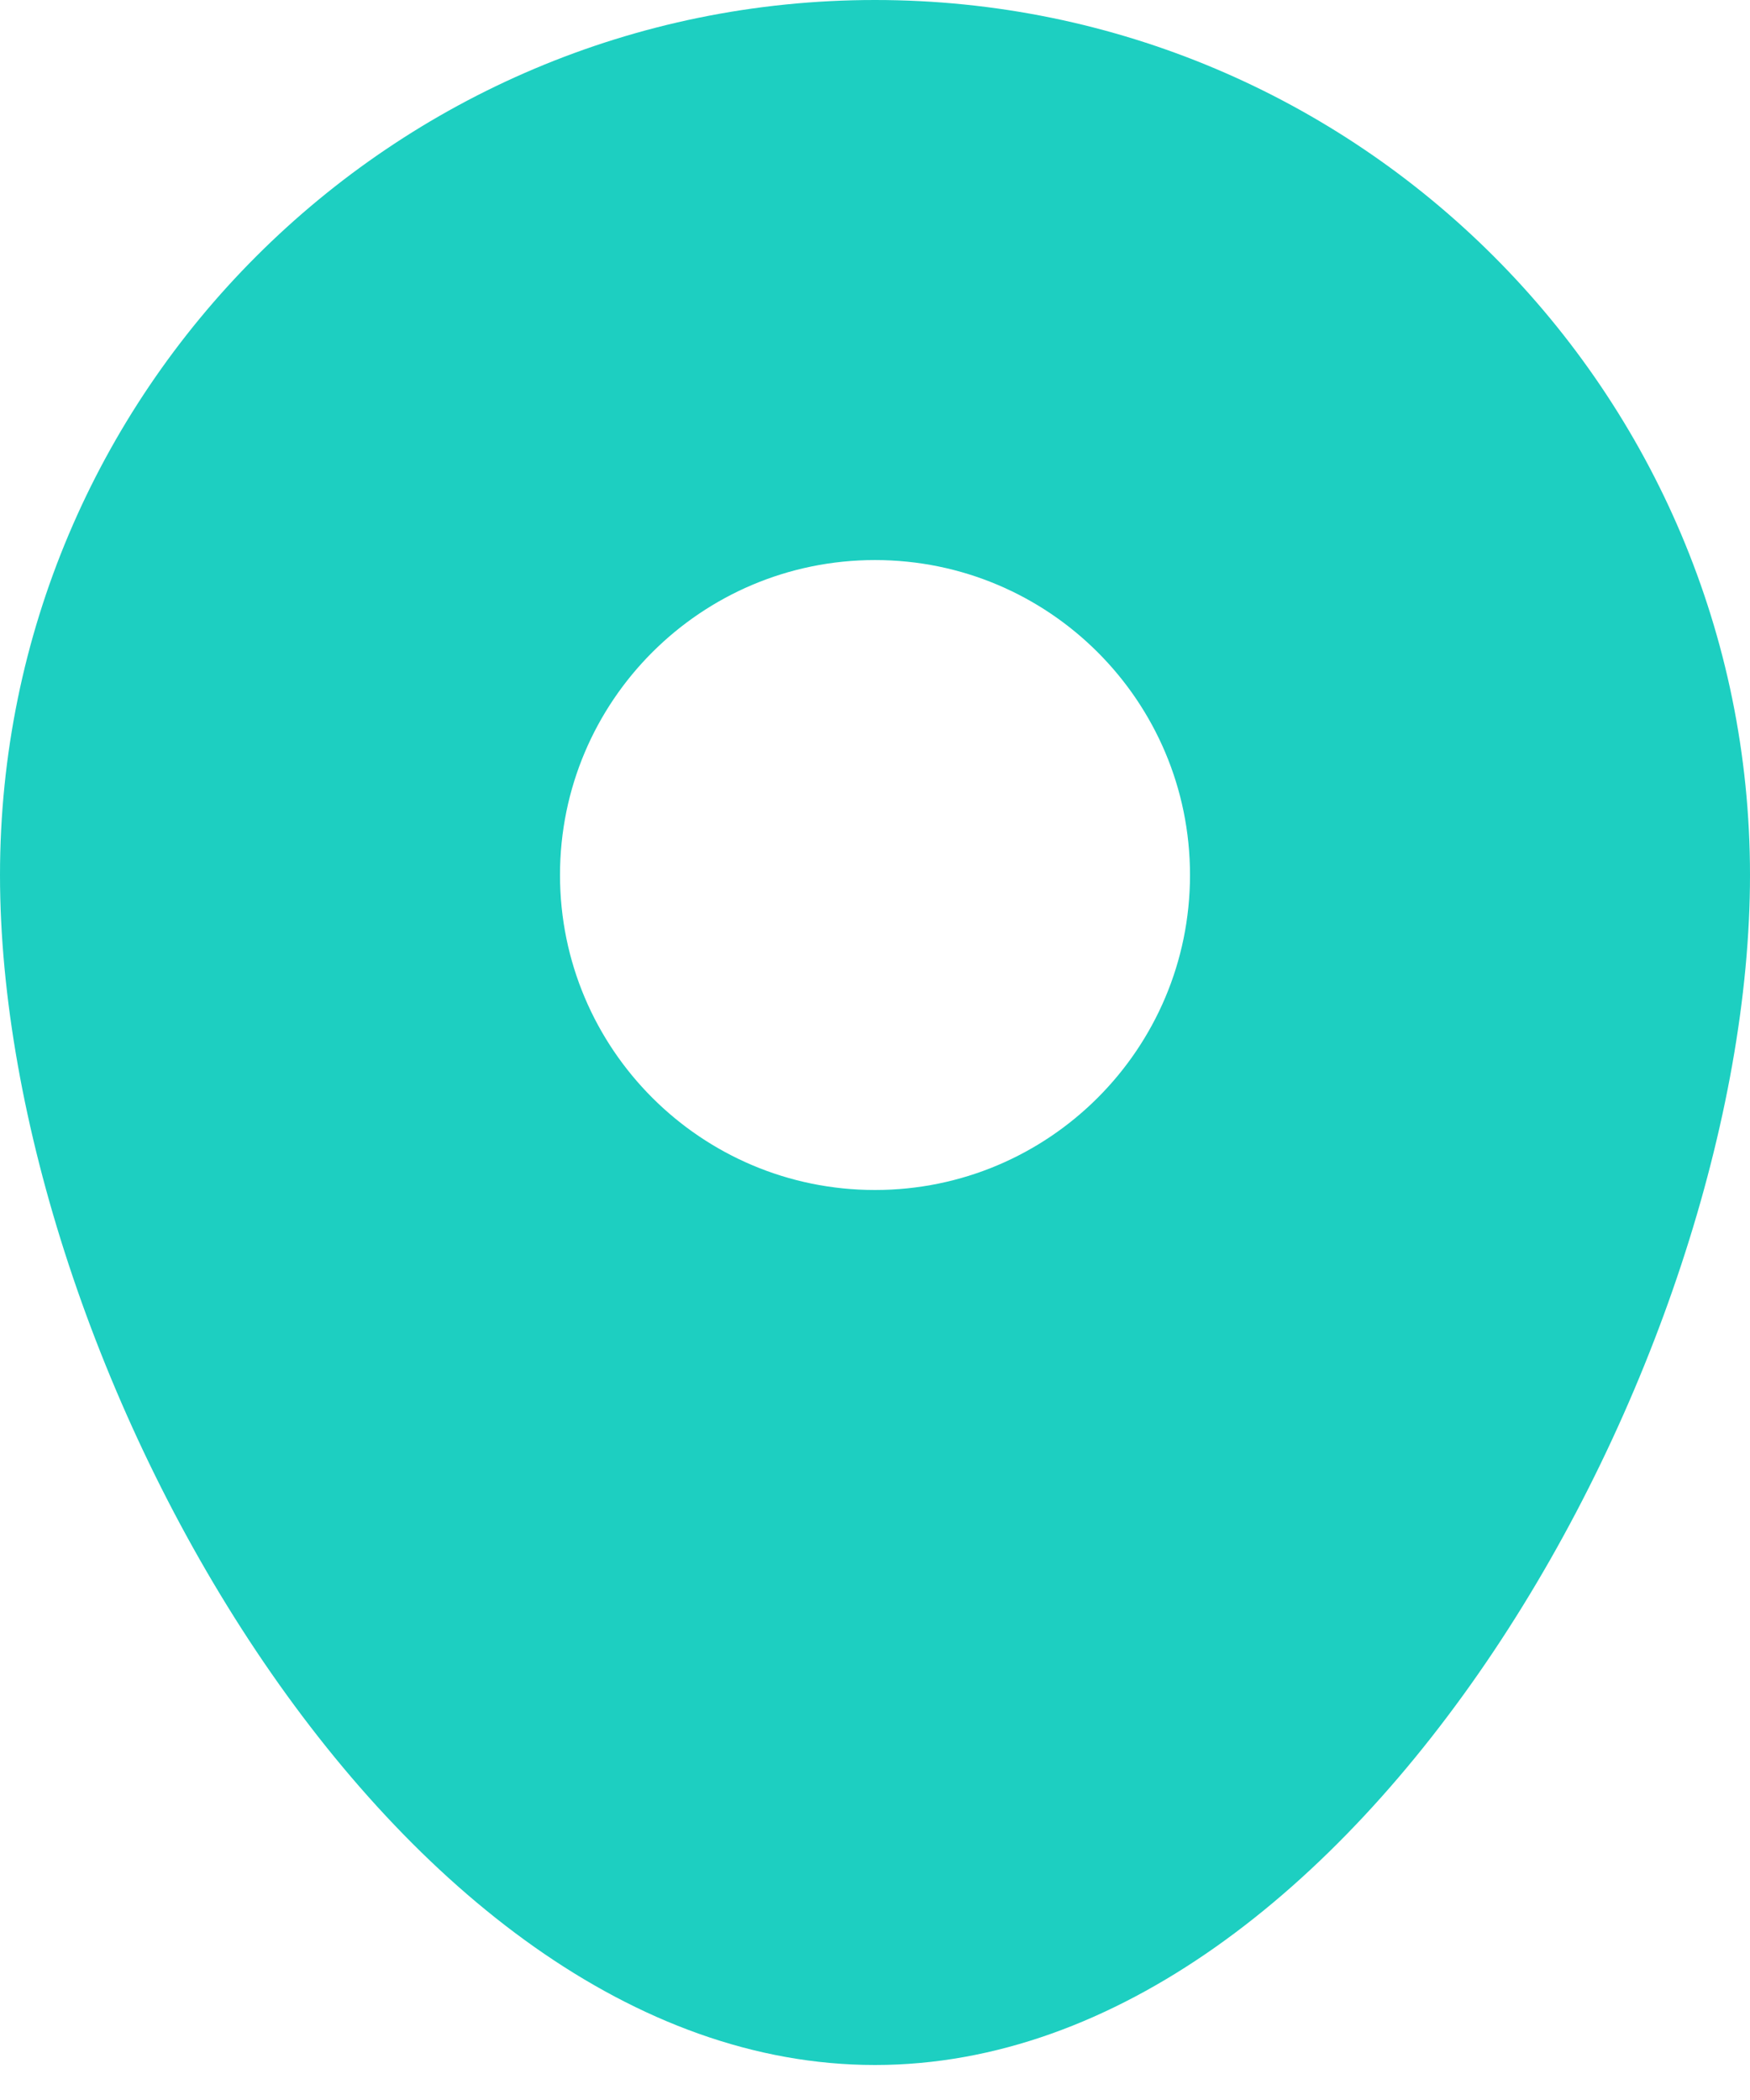 <svg width="30" height="36" viewBox="0 0 30 36" fill="none" xmlns="http://www.w3.org/2000/svg">
<path d="M15 0C23.284 0 30 6.716 30 15C30 23.284 23.284 35.4 15 35.4C6.716 35.4 0 23.284 0 15C3.22129e-07 6.716 6.716 3.2215e-07 15 0ZM15 9.601C12.018 9.601 9.6 12.018 9.6 15C9.6 17.982 12.018 20.4 15 20.4C17.982 20.4 20.4 17.982 20.4 15C20.4 12.018 17.982 9.601 15 9.601Z" fill="#1DCFC1"/>
</svg>
